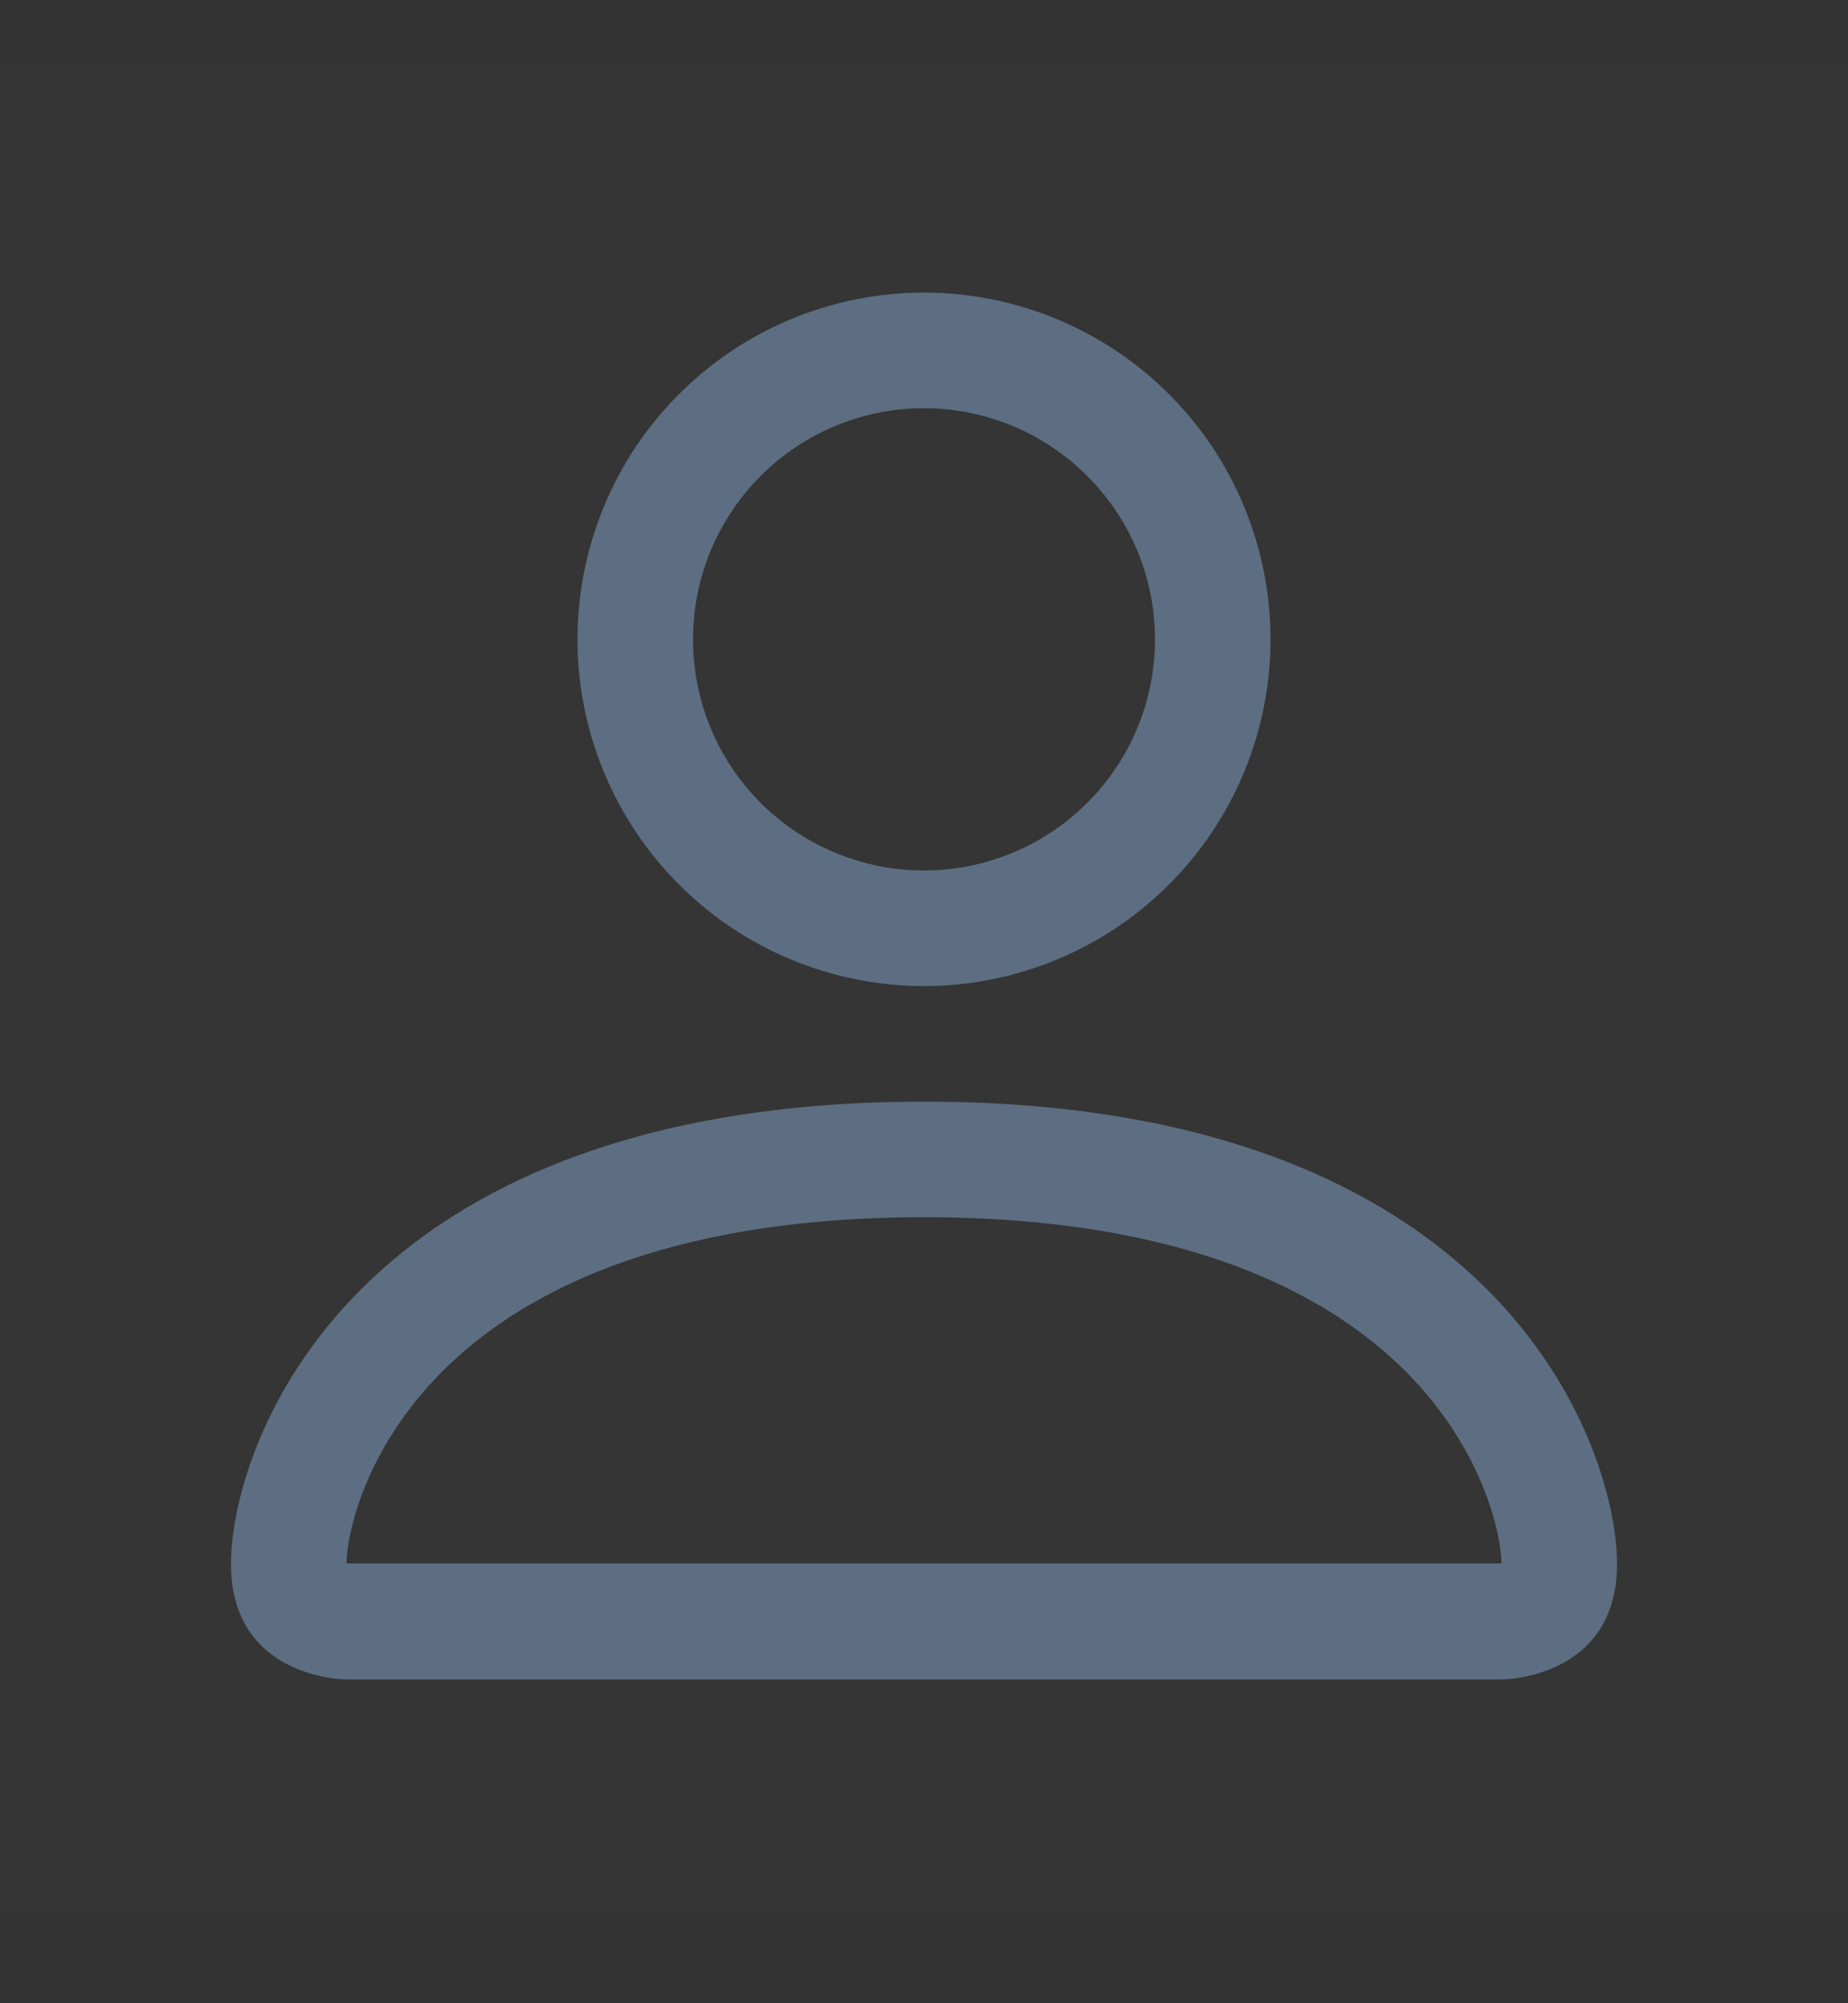 <svg width="12" height="13" viewBox="0 0 12 13" fill="none" xmlns="http://www.w3.org/2000/svg">
<rect x="0" y="0" width="12" height="13" fill="#333333" stroke="none"/>
<g clip-path="url(#clip0_1513_60382)">
<rect width="12" height="12" transform="translate(0 0.4)" fill="white" fill-opacity="0.01"/>
<path d="M6 6.399C6.596 6.399 7.169 6.162 7.591 5.74C8.013 5.318 8.25 4.746 8.25 4.149C8.25 3.552 8.013 2.98 7.591 2.558C7.169 2.136 6.596 1.899 6 1.899C5.403 1.899 4.831 2.136 4.409 2.558C3.987 2.98 3.75 3.552 3.75 4.149C3.75 4.746 3.987 5.318 4.409 5.74C4.831 6.162 5.403 6.399 6 6.399ZM7.5 4.149C7.5 4.547 7.342 4.929 7.06 5.21C6.779 5.491 6.397 5.649 6 5.649C5.602 5.649 5.22 5.491 4.939 5.21C4.658 4.929 4.5 4.547 4.5 4.149C4.5 3.751 4.658 3.37 4.939 3.089C5.22 2.807 5.602 2.649 6 2.649C6.397 2.649 6.779 2.807 7.06 3.089C7.342 3.37 7.5 3.751 7.5 4.149ZM10.5 10.149C10.5 10.899 9.75 10.899 9.75 10.899H2.25C2.25 10.899 1.5 10.899 1.5 10.149C1.5 9.399 2.25 7.149 6 7.149C9.75 7.149 10.5 9.399 10.5 10.149ZM9.75 10.146C9.749 9.962 9.634 9.407 9.126 8.898C8.637 8.409 7.716 7.899 6 7.899C4.282 7.899 3.363 8.409 2.874 8.898C2.365 9.407 2.251 9.962 2.25 10.146H9.75Z" fill="#5D6E82"/>
</g>
<defs>
<clipPath id="clip0_1513_60382">
<rect width="12" height="12" fill="white" transform="translate(0 0.4)"/>
</clipPath>
</defs>
</svg>
